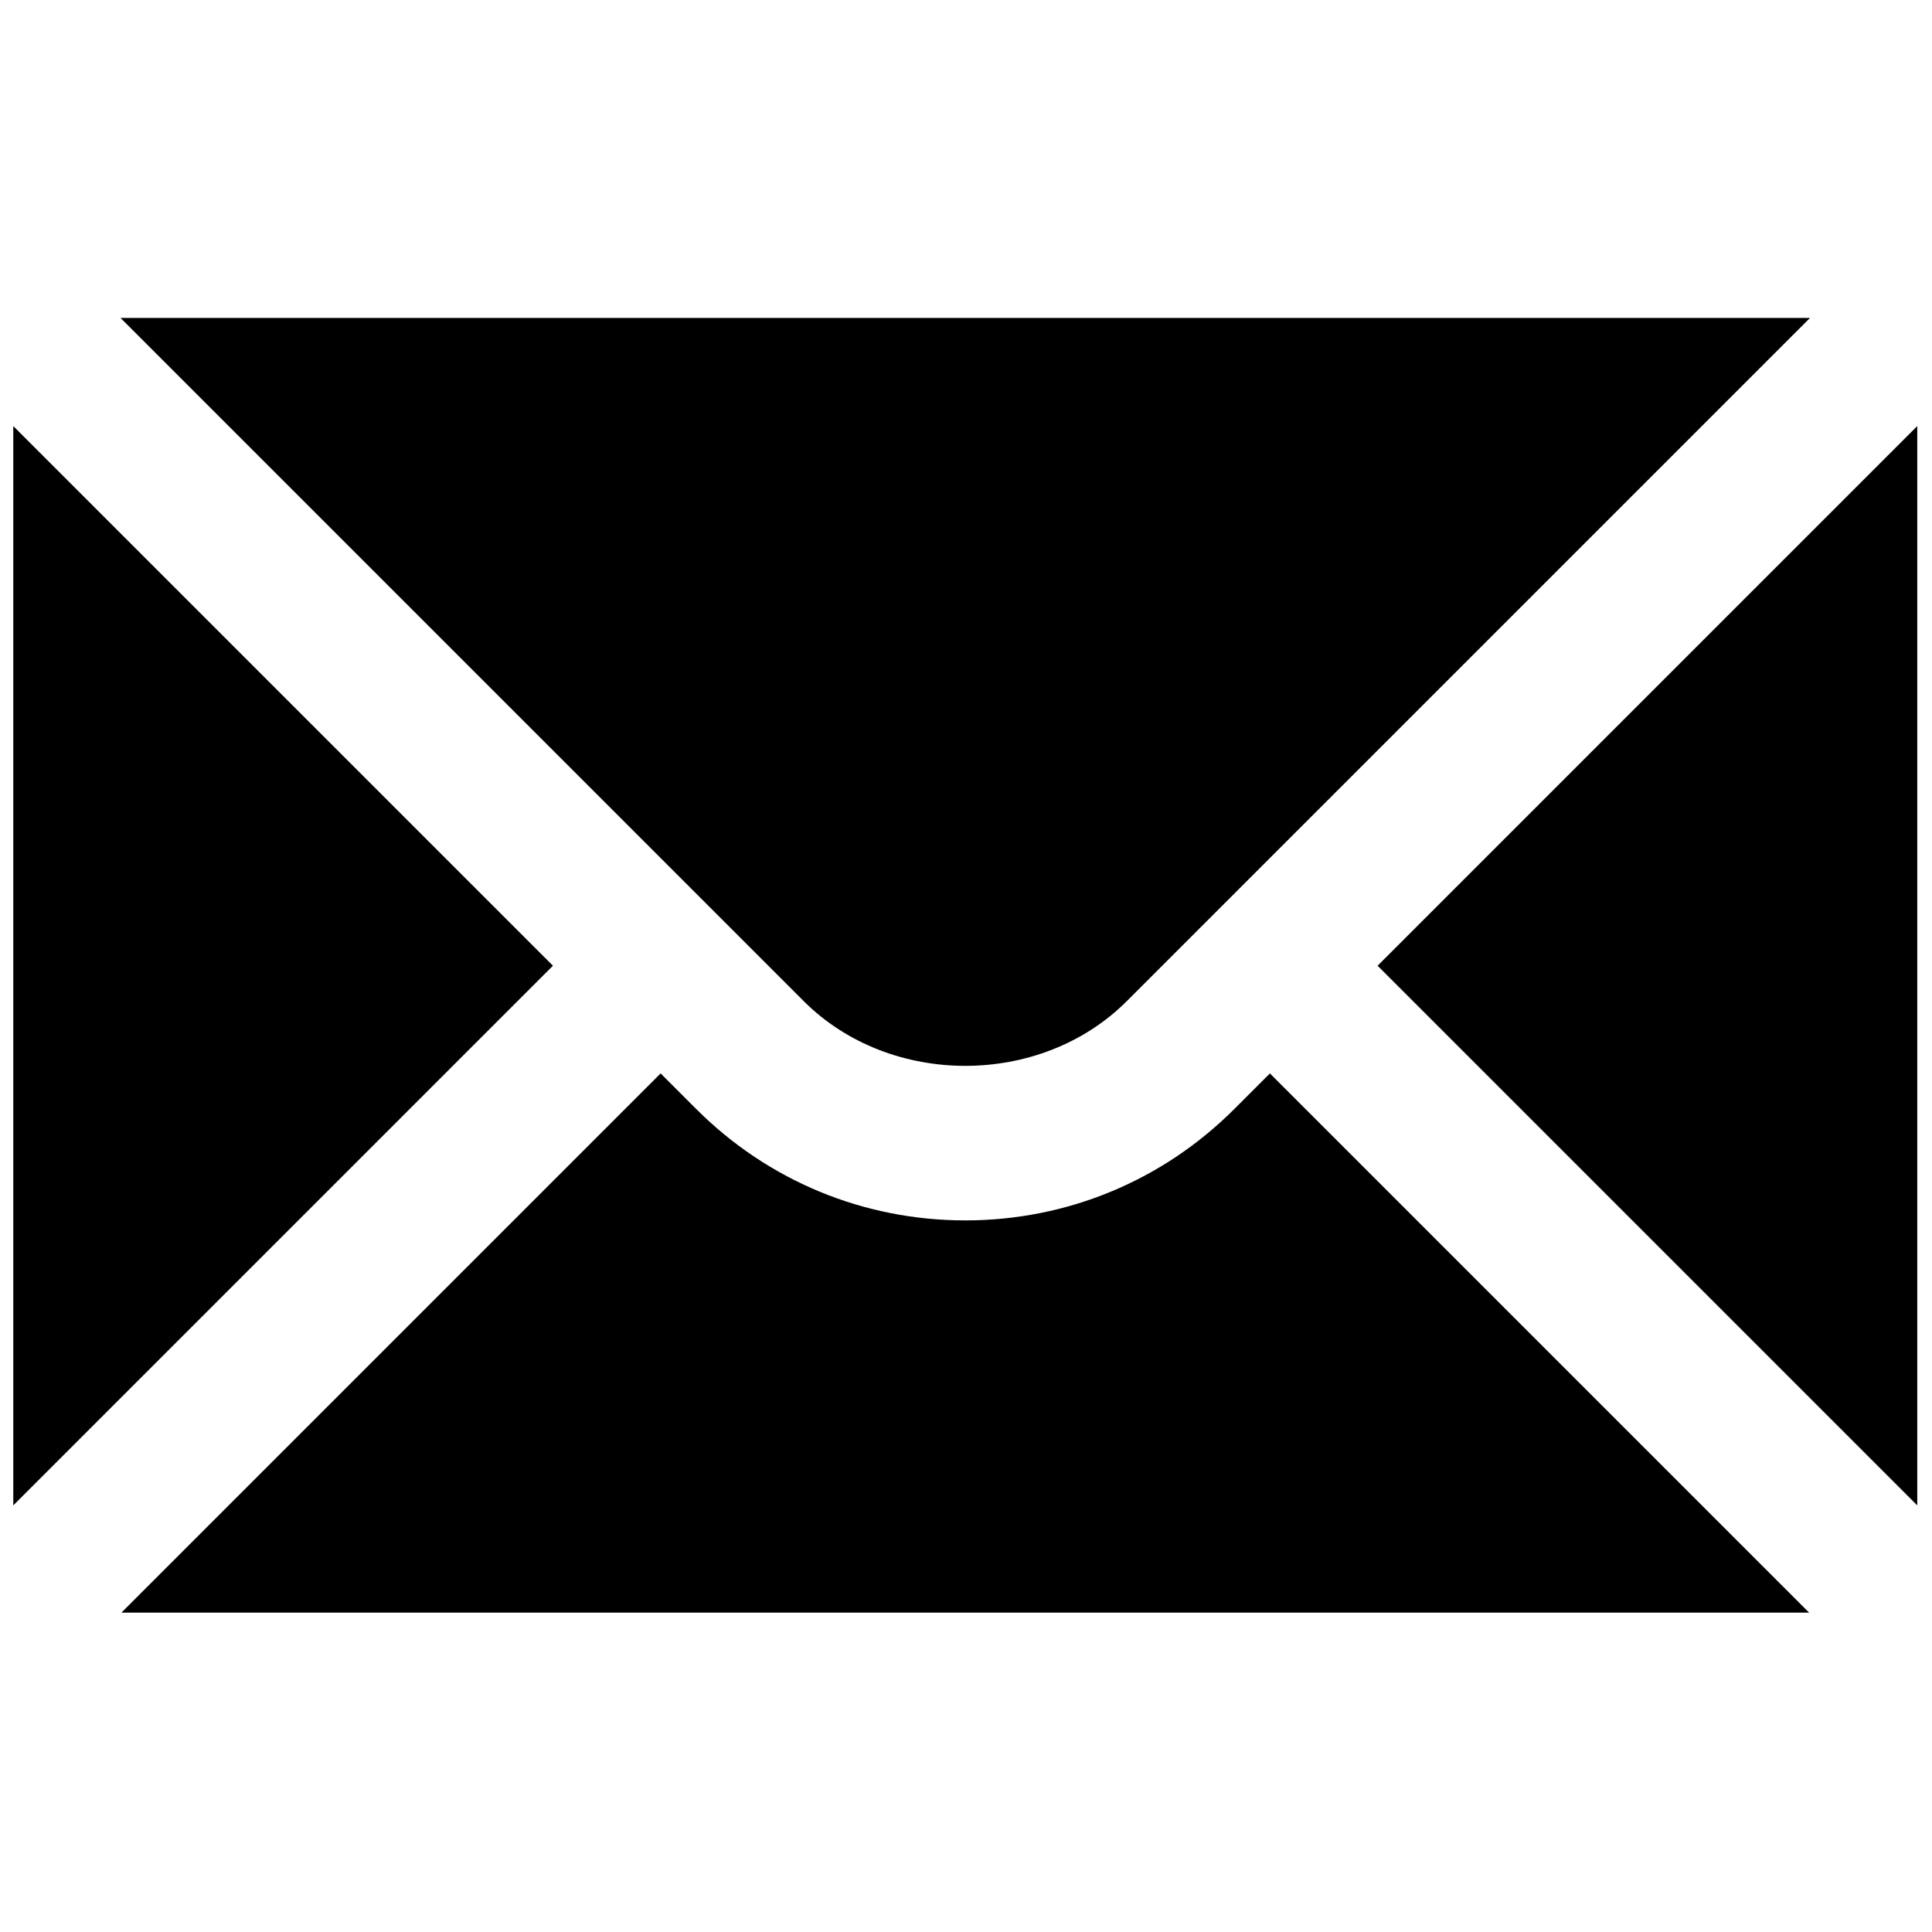 <?xml version="1.0" encoding="UTF-8" standalone="no" ?>
<!DOCTYPE svg PUBLIC "-//W3C//DTD SVG 1.1//EN" "http://www.w3.org/Graphics/SVG/1.1/DTD/svg11.dtd">
<svg xmlns="http://www.w3.org/2000/svg" xmlns:xlink="http://www.w3.org/1999/xlink" version="1.1" viewBox="0 0 100 100" xml:space="preserve">
<desc>Created with Fabric.js 5.3.0</desc>
<defs>
</defs>
<g transform="matrix(3.942 0 0 3.942 49.962 49.962)" id="Y5CezUISX8e9DInXbRmSD"  >
<g style=""   >
		<g transform="matrix(1 0 0 1 -0.704 -0.704)" id="CNA5cFAVOJXTgLWFpdHjt"  >
<path style="stroke: none; stroke-width: 1; stroke-dasharray: none; stroke-linecap: butt; stroke-dashoffset: 0; stroke-linejoin: miter; stroke-miterlimit: 4; fill: currentColor; fill-rule: nonzero; opacity: 1;"  transform=" translate(-13.796, -13.796)" d="M 2 7.42 L 2 21.592 L 9.086 14.506 z M 3.408 6 L 12.379 14.971 C 13.512 16.104 15.488 16.104 16.621 14.971 L 25.592 6 L 3.408 6 z" stroke-linecap="round" />
</g>
		<g transform="matrix(1 0 0 1 0.71 0.71)" id="QvezCtcTRdJwvm_gou4-V"  >
<path style="stroke: none; stroke-width: 1; stroke-dasharray: none; stroke-linecap: butt; stroke-dashoffset: 0; stroke-linejoin: miter; stroke-miterlimit: 4; fill: currentColor; fill-rule: nonzero; opacity: 1;"  transform=" translate(-15.21, -15.21)" d="M 18.035 16.385 C 17.092 17.329 15.836 17.85 14.5 17.85 C 13.164 17.85 11.908 17.329 10.965 16.385 L 10.5 15.92 L 3.42 23 L 25.58 23 L 18.5 15.92 L 18.035 16.385 z M 19.914 14.506 L 27 21.592 L 27 7.42 z" stroke-linecap="round" />
</g>
</g>
</g>
</svg>